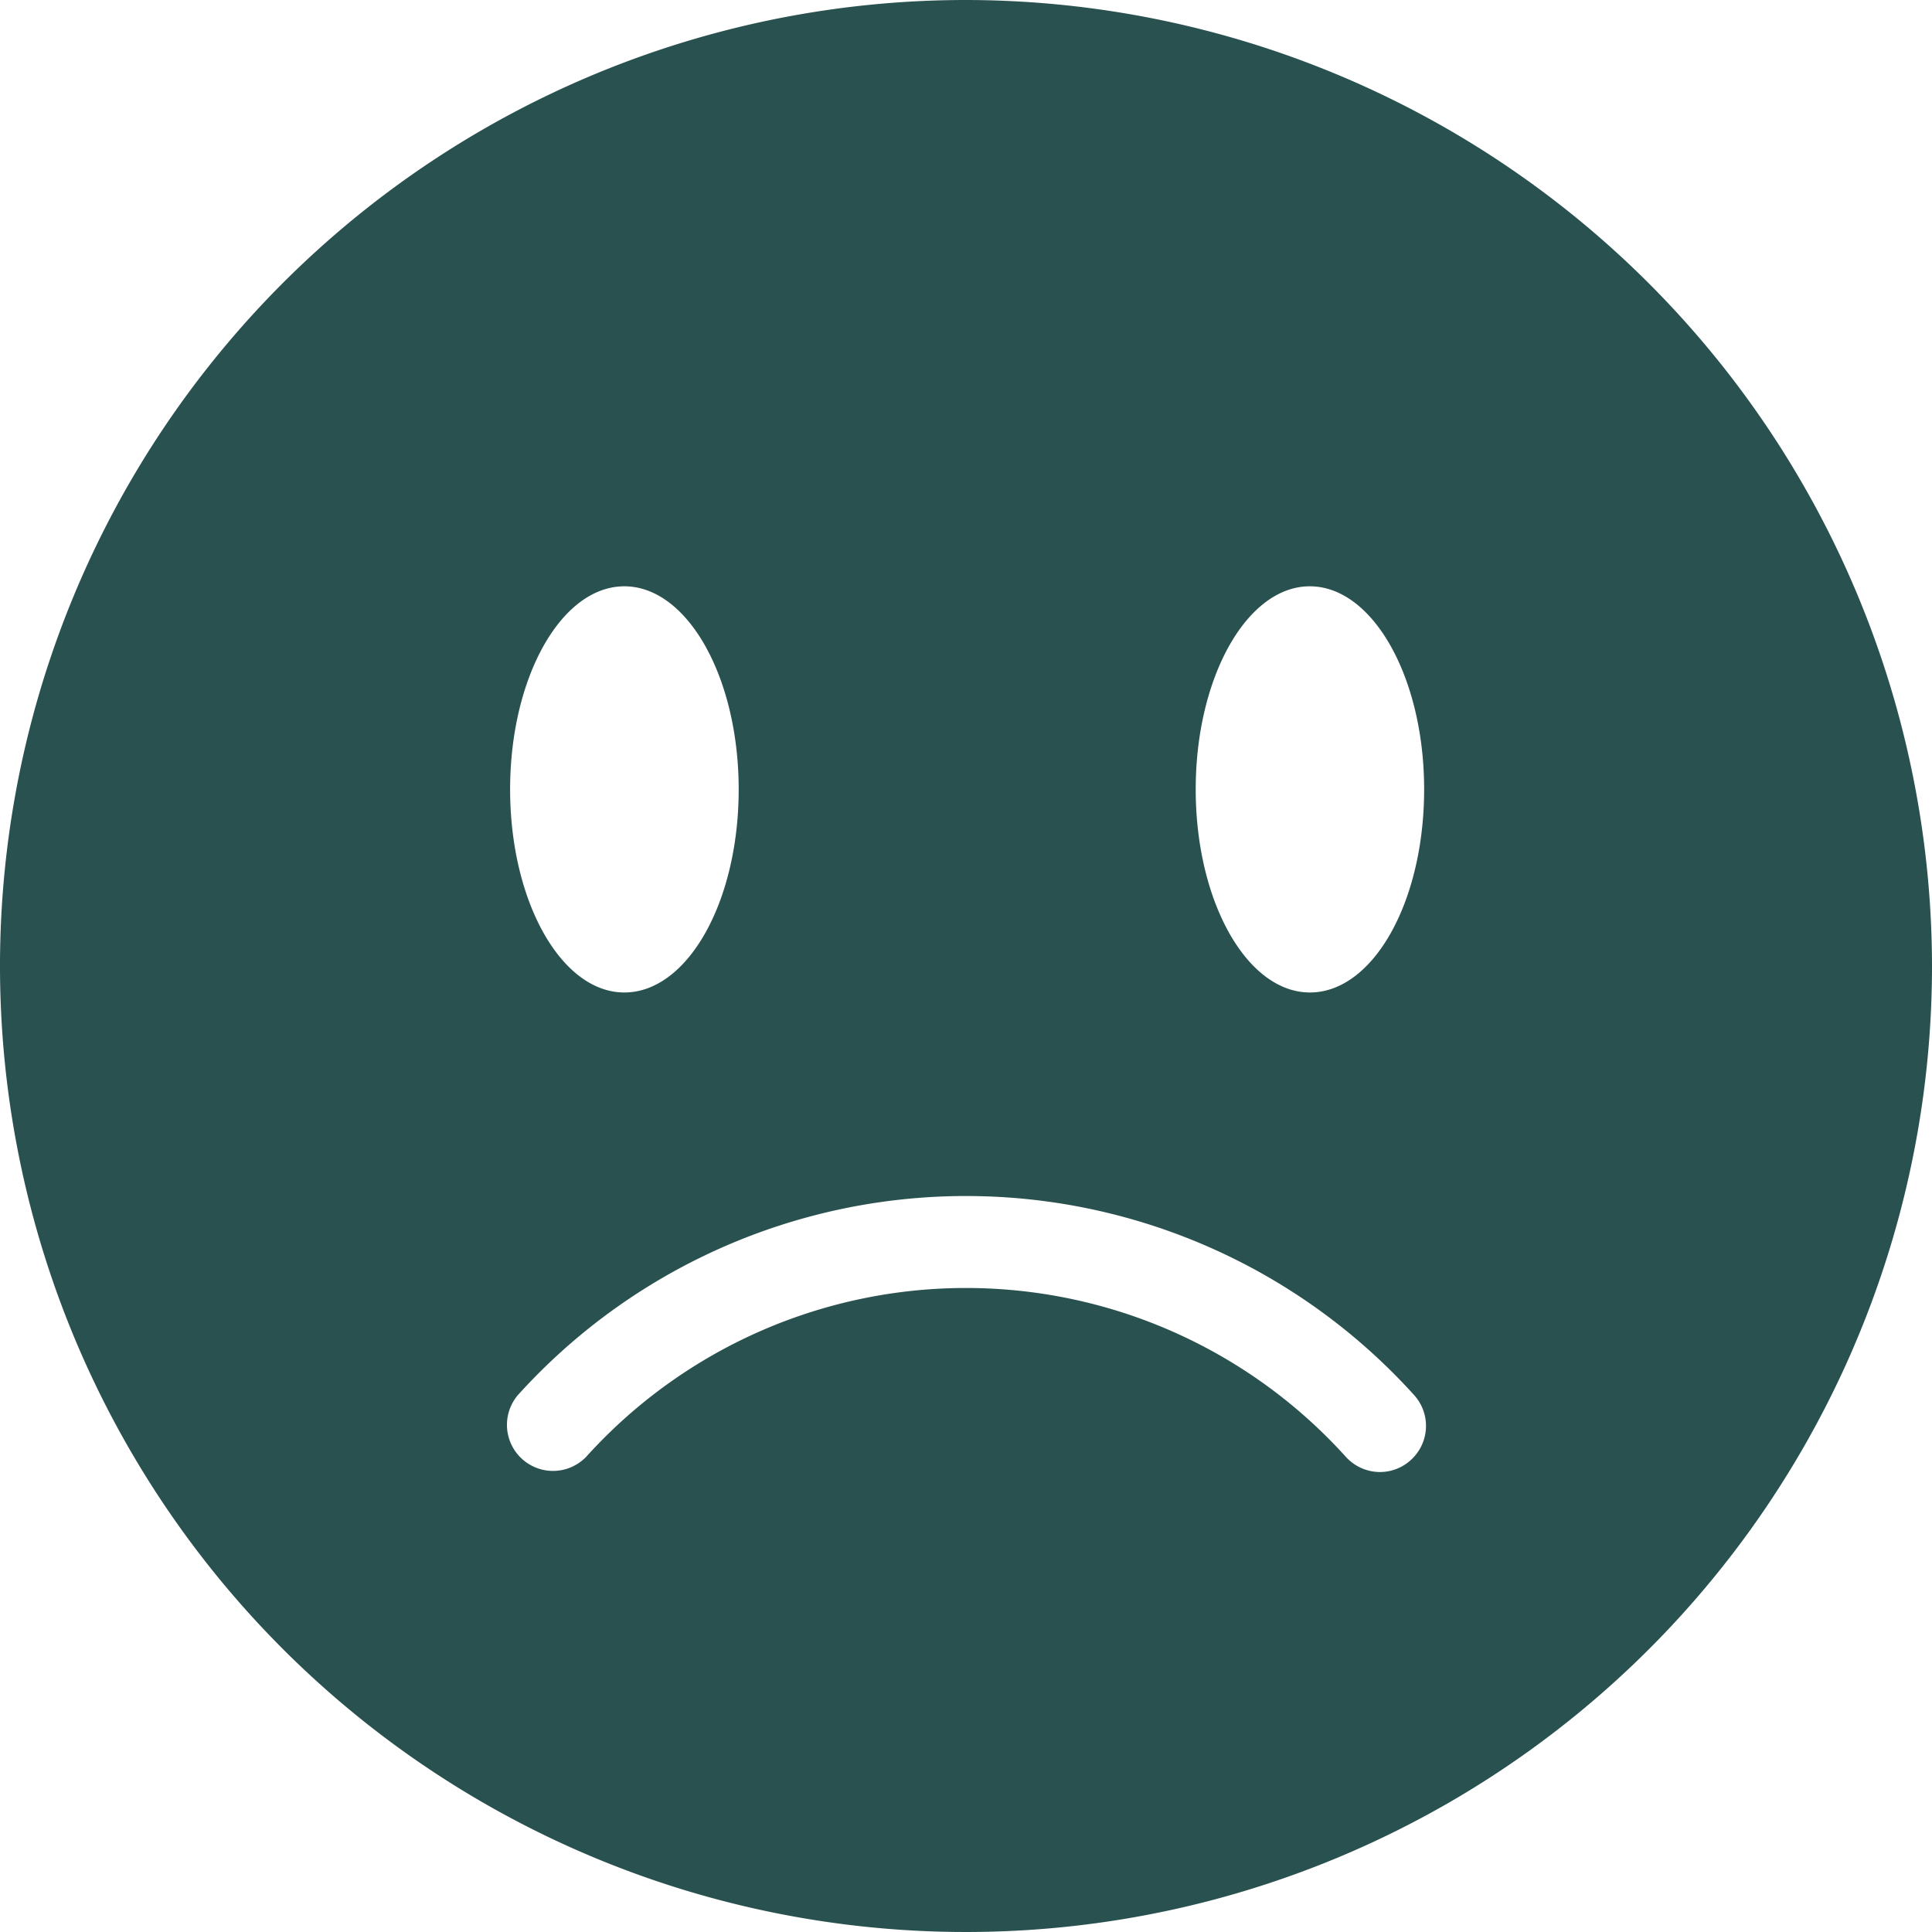 <svg xmlns="http://www.w3.org/2000/svg" viewBox="0 0 137.18 137.18"><defs><style>.cls-1{fill:#28514f;}</style></defs><title>Asset 17</title><g id="Layer_2" data-name="Layer 2"><g id="Layer_13" data-name="Layer 13"><path class="cls-1" d="M68.59,0a68.59,68.59,0,1,0,68.59,68.59A68.67,68.67,0,0,0,68.59,0Zm31.57,103.68a3.24,3.24,0,0,1-2.17.84,3.28,3.28,0,0,1-2.44-1.09,36.33,36.33,0,0,0-53.92,0,3.27,3.27,0,0,1-4.87-4.36,42.88,42.88,0,0,1,63.66,0A3.26,3.26,0,0,1,100.16,103.68ZM52.45,56.05c0,8-3.64,14.42-8.12,14.42S36.22,64,36.22,56.05s3.63-14.42,8.11-14.42S52.45,48.09,52.45,56.05Zm48.67,0c0,8-3.63,14.42-8.11,14.42S84.9,64,84.9,56.05,88.53,41.63,93,41.63,101.12,48.09,101.12,56.05Z"/></g></g></svg>